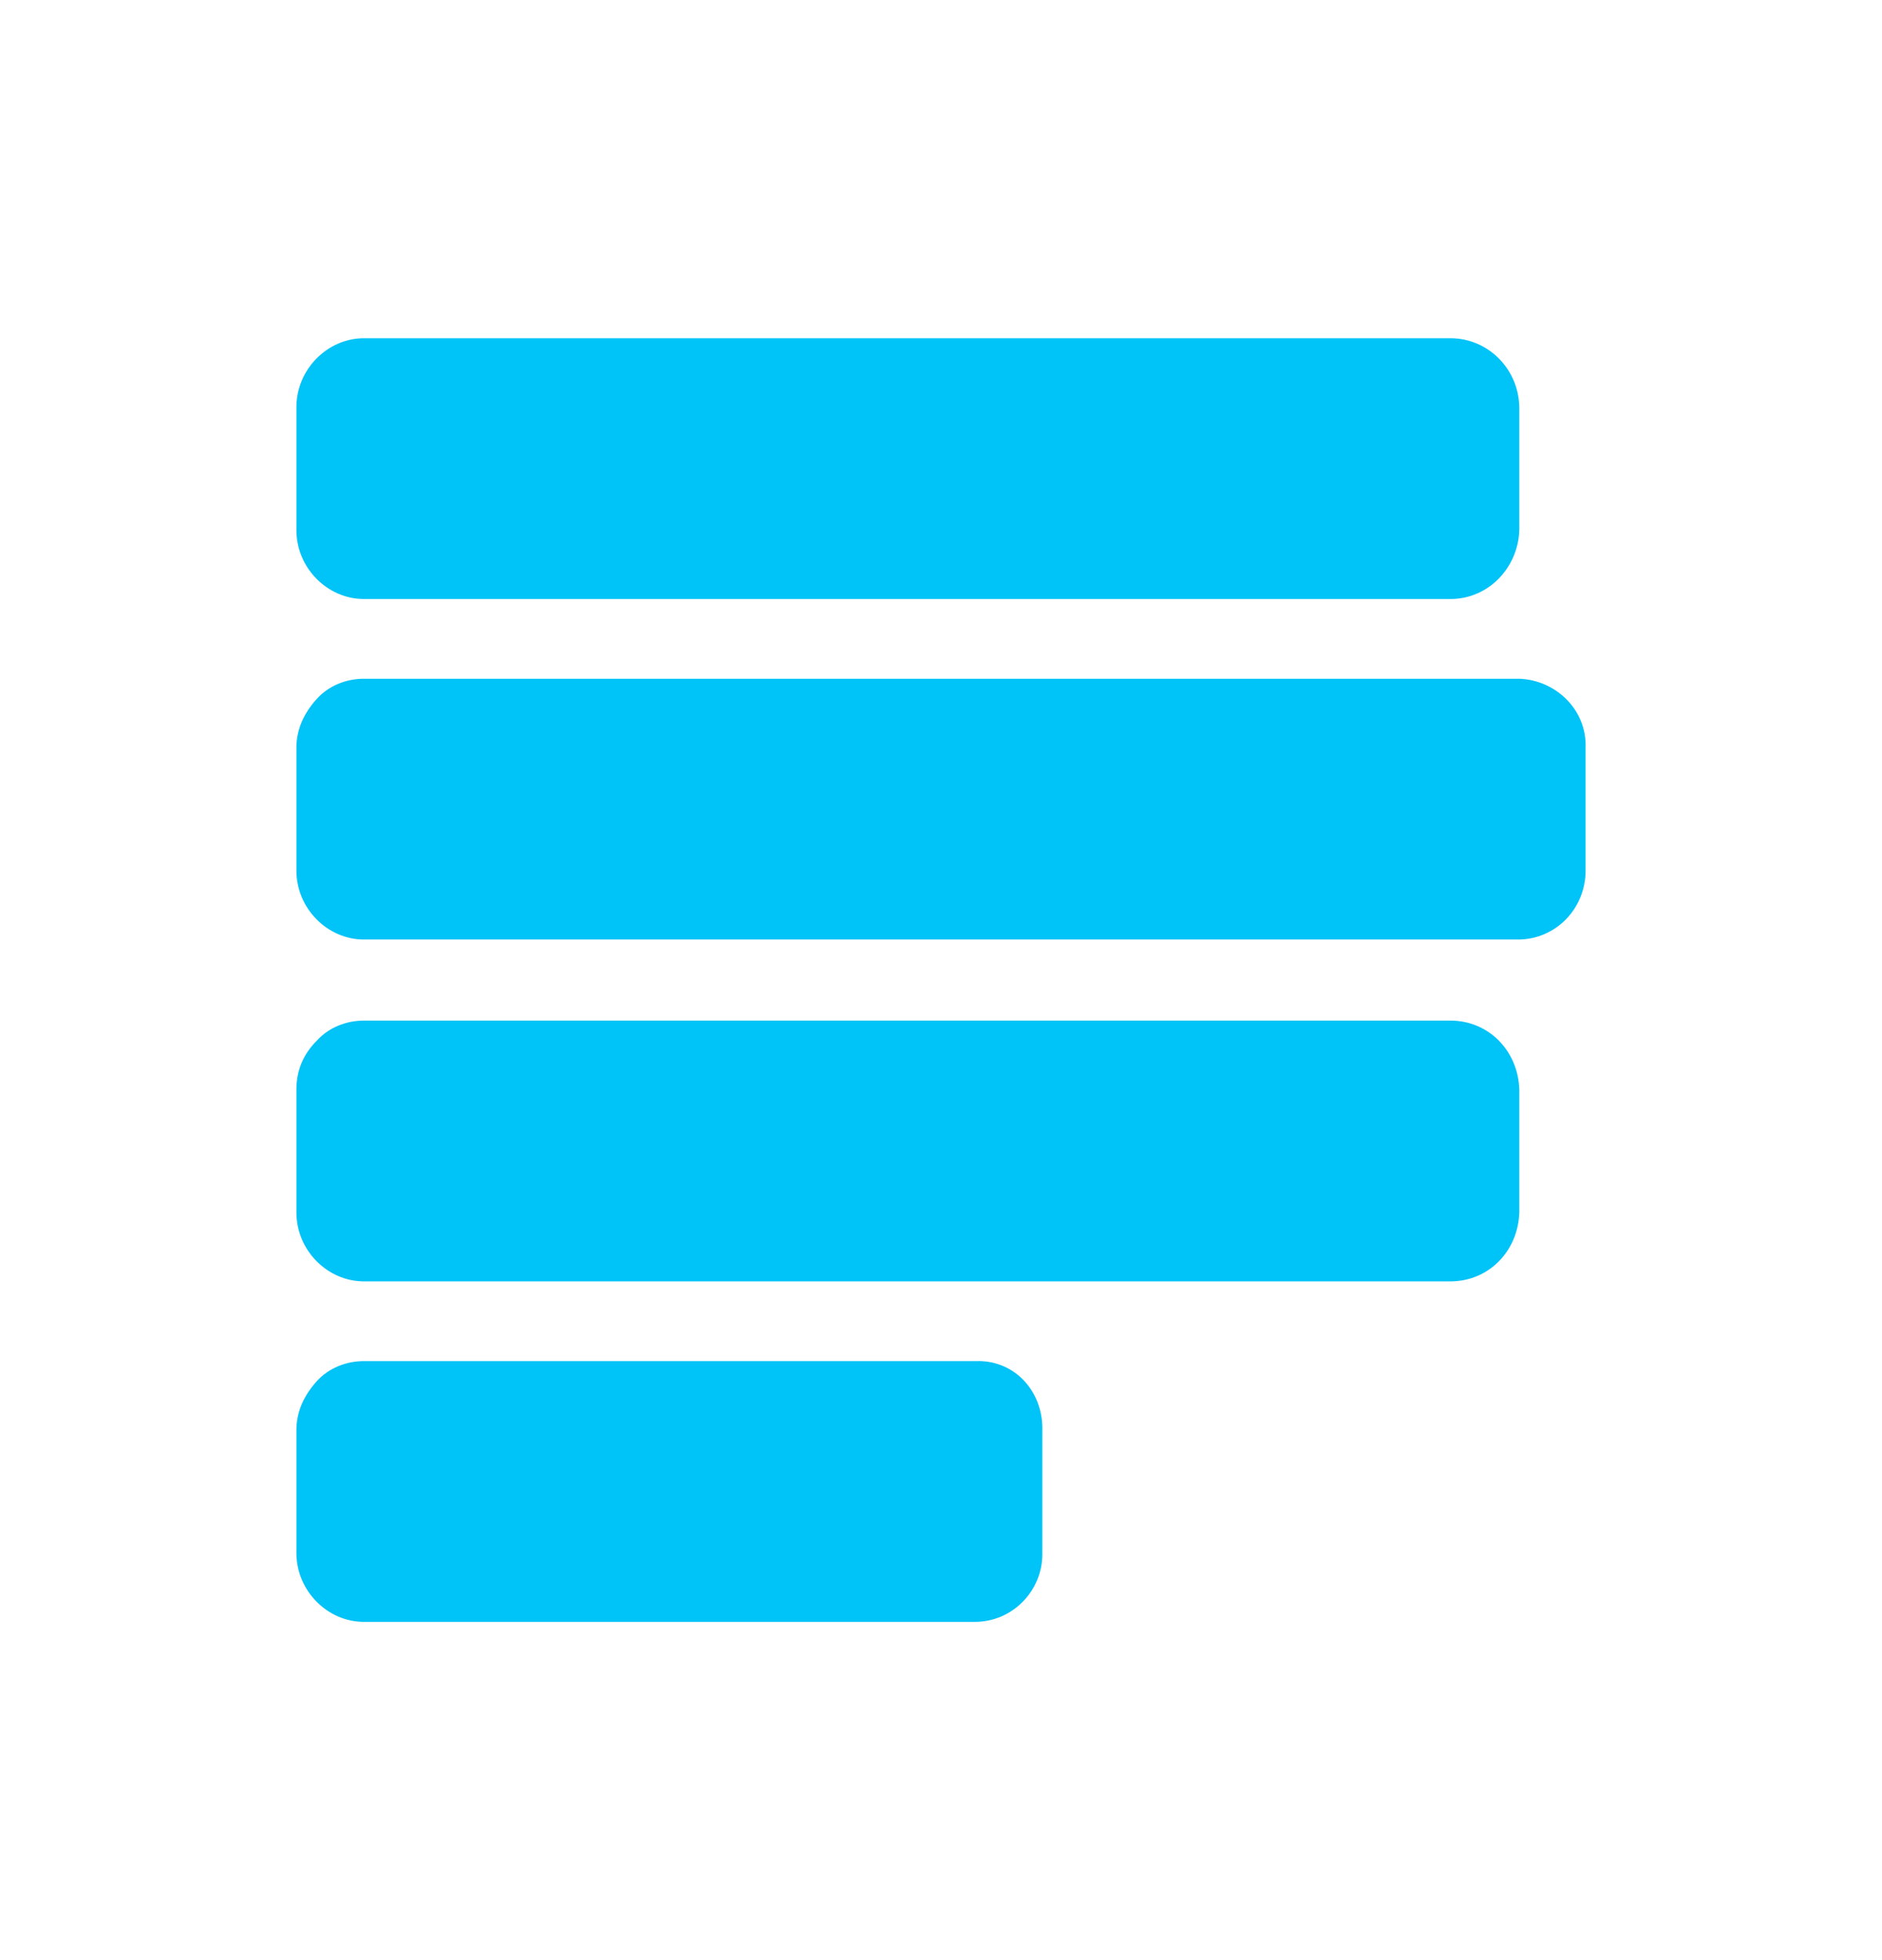<svg width="24" height="25" viewBox="0 0 24 25" fill="none" xmlns="http://www.w3.org/2000/svg">
<g id="Frame 478">
<path id="Vector" d="M18.497 4.314H4.641C4.176 4.314 3.78 4.711 3.78 5.193V6.762C3.78 7.244 4.176 7.64 4.641 7.64H18.497C18.979 7.64 19.358 7.244 19.375 6.762V5.211C19.375 4.711 18.979 4.314 18.497 4.314ZM18.497 13.017H4.641C4.417 13.017 4.193 13.103 4.038 13.275C3.866 13.448 3.78 13.655 3.78 13.896V15.464C3.78 15.947 4.176 16.343 4.641 16.343H18.497C18.979 16.343 19.358 15.964 19.375 15.464V13.896C19.358 13.396 18.979 13.017 18.497 13.017ZM12.448 17.36H4.641C4.417 17.36 4.193 17.446 4.038 17.618C3.883 17.791 3.78 17.997 3.78 18.239V19.807C3.78 20.289 4.176 20.686 4.641 20.686H12.431C12.913 20.686 13.292 20.289 13.292 19.824V18.256C13.309 17.739 12.93 17.343 12.448 17.36ZM19.375 8.657H4.641C4.417 8.657 4.193 8.743 4.038 8.916C3.883 9.088 3.78 9.295 3.78 9.536V11.104C3.78 11.587 4.176 11.983 4.641 11.983H19.358C19.841 11.983 20.22 11.587 20.22 11.104V9.536C20.237 9.053 19.841 8.674 19.375 8.657Z" fill="#00C3F7"/>
</g>
</svg>
